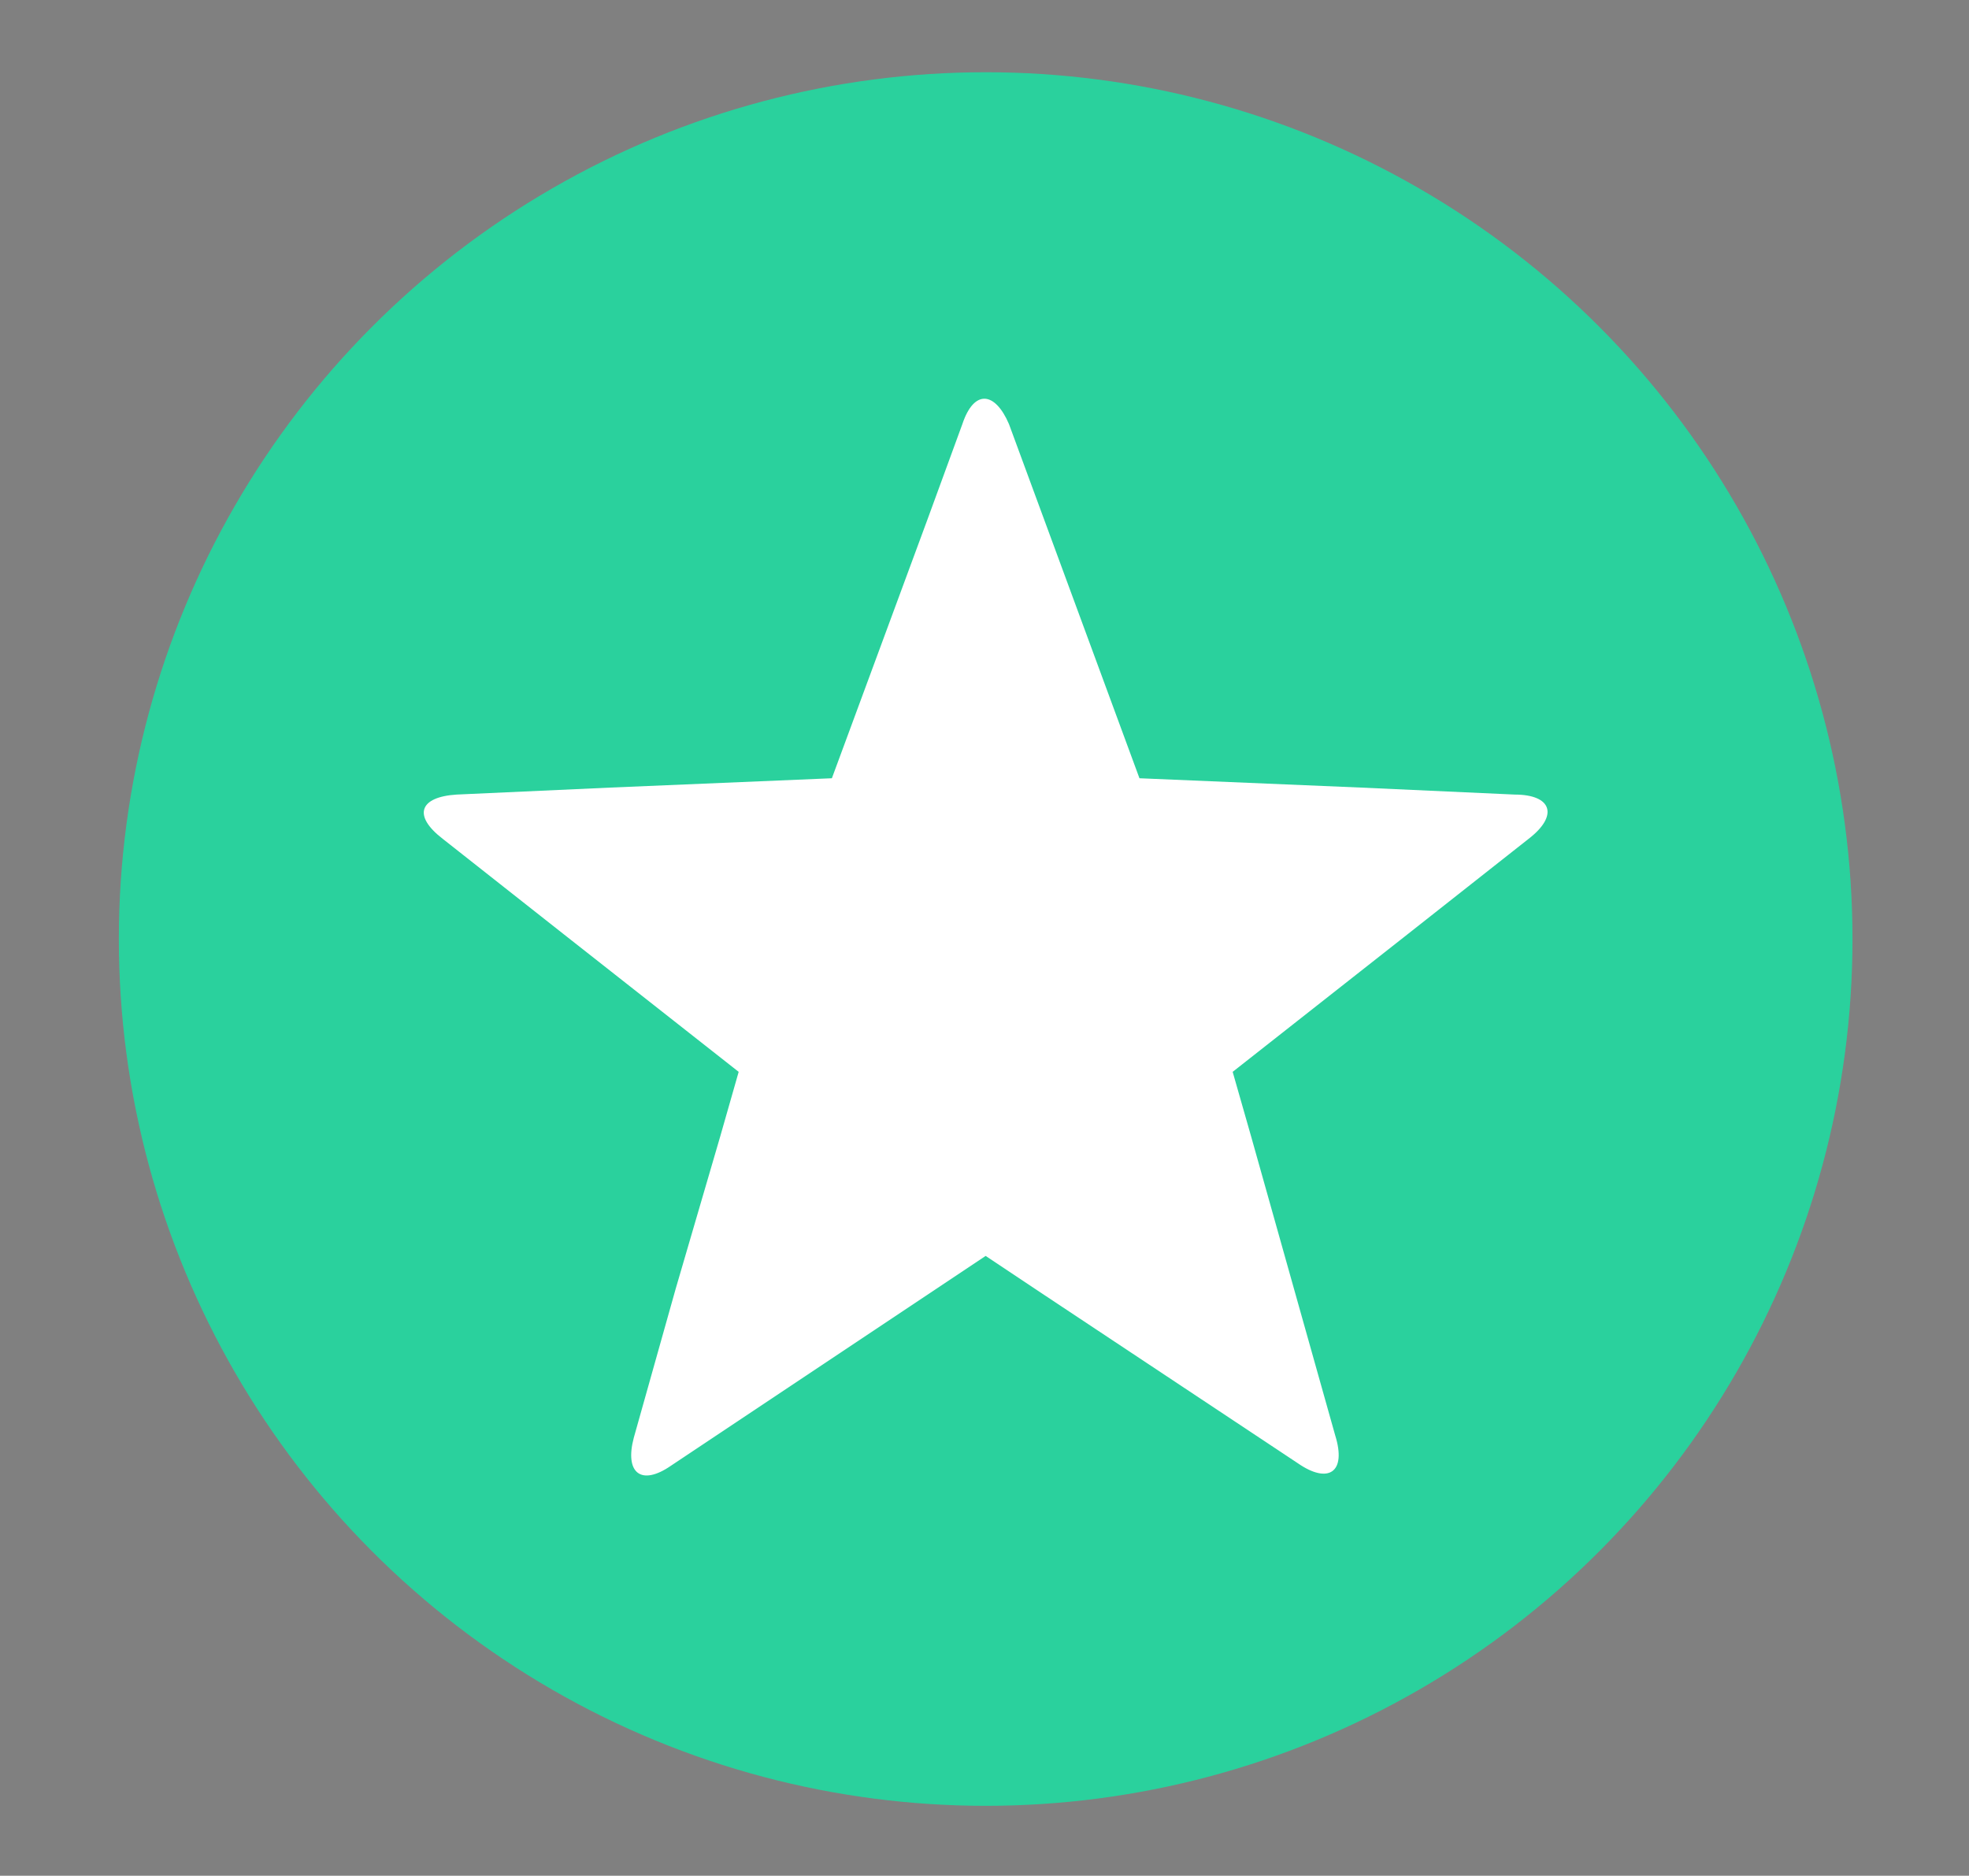 <?xml version="1.0" encoding="utf-8"?>
<!-- Generator: Adobe Illustrator 18.1.1, SVG Export Plug-In . SVG Version: 6.00 Build 0)  -->
<svg version="1.1" id="Layer_1" xmlns="http://www.w3.org/2000/svg" xmlns:xlink="http://www.w3.org/1999/xlink" x="0px" y="0px"
	 viewBox="0 0 84.5 80.5" style="enable-background:new 0 0 84.5 80.5;" xml:space="preserve">
<rect x="0" y="0" width="84.5" height="80.5" fill="#808080" stroke="none"/>
<style type="text/css">
	.st0{fill:#F46B83;}
	.st1{fill:#C6AF75;}
	.st2{fill:#A17644;}
	.st3{fill:#2AD19D;}
	.st4{fill:#79E2BC;}
	.st5{fill:#34B188;}
	.st6{fill:#FCED5E;}
	.st7{fill:#FDE49C;}
	.st8{fill:#E2CC8A;}
	.st9{fill:#D9C081;}
	.st10{fill:#626366;}
	.st11{fill:#CC486A;}
	.st12{fill:#CE5B79;}
	.st13{fill:#FFFFFF;}
	.st14{fill:#929496;}
	.st15{fill:#626467;}
	.st16{fill:#E6D0B8;}
	.st17{fill:#EE6D83;}
	.st18{fill:#5ABABA;}
	.st19{fill:#DEDEDE;}
	.st20{fill:#D1D3D4;}
	.st21{fill:#16A457;}
	.st22{fill:#58BD98;}
	.st23{fill:#F6899C;}
	.st24{fill:#1A9169;}
	.st25{fill:#AA4660;}
	.st26{fill-rule:evenodd;clip-rule:evenodd;fill:#F46B83;}
	.st27{fill:#EF6B83;}
	.st28{fill:none;stroke:#000000;stroke-miterlimit:10;}
	.st29{fill:#F4879A;}
	.st30{fill:#37CF9D;}
	.st31{fill-rule:evenodd;clip-rule:evenodd;fill:#FFFFFF;}
</style>
<circle class="st3" cx="42.3" cy="40.3" r="37.2"/>
<g>
	<polygon class="st13" points="57.3,61.6 55.5,55.3 57.3,61.6 	"/>
	<polygon class="st13" points="27.2,61.6 27.2,61.6 29,55.3 	"/>
	<polygon class="st13" points="55.5,55.3 53.7,48.9 53.7,48.9 	"/>
	<polygon class="st13" points="30.8,48.9 29,55.3 30.8,48.9 	"/>
	<path class="st13" d="M55.7,62.8c1.3,0.9,2.1,0.4,1.6-1.2l-1.8-6.4l-1.8-6.4c0,0,0,0,0,0l-0.8-2.8l7.5-5.9l5.2-4.1
		c1.3-1,1-1.9-0.6-1.9l-6.6-0.3l-9.5-0.4l-5.6-15.2c-0.6-1.4-1.5-1.5-2,0l-1.5,4.1l-4.1,11.1l-9.5,0.4l-6.6,0.3
		c-1.6,0.1-1.9,0.9-0.6,1.9l5.2,4.1l7.5,5.9l-0.8,2.8c0,0,0,0,0,0L29,55.3l-1.8,6.4c-0.4,1.5,0.3,2.1,1.6,1.2l9.9-6.6l3.6-2.4
		l2.4,1.6c0,0,0,0,0,0L55.7,62.8z"/>
</g>
<rect x="-495" y="-157.4" class="st28" width="658" height="563.9"/>
</svg>
